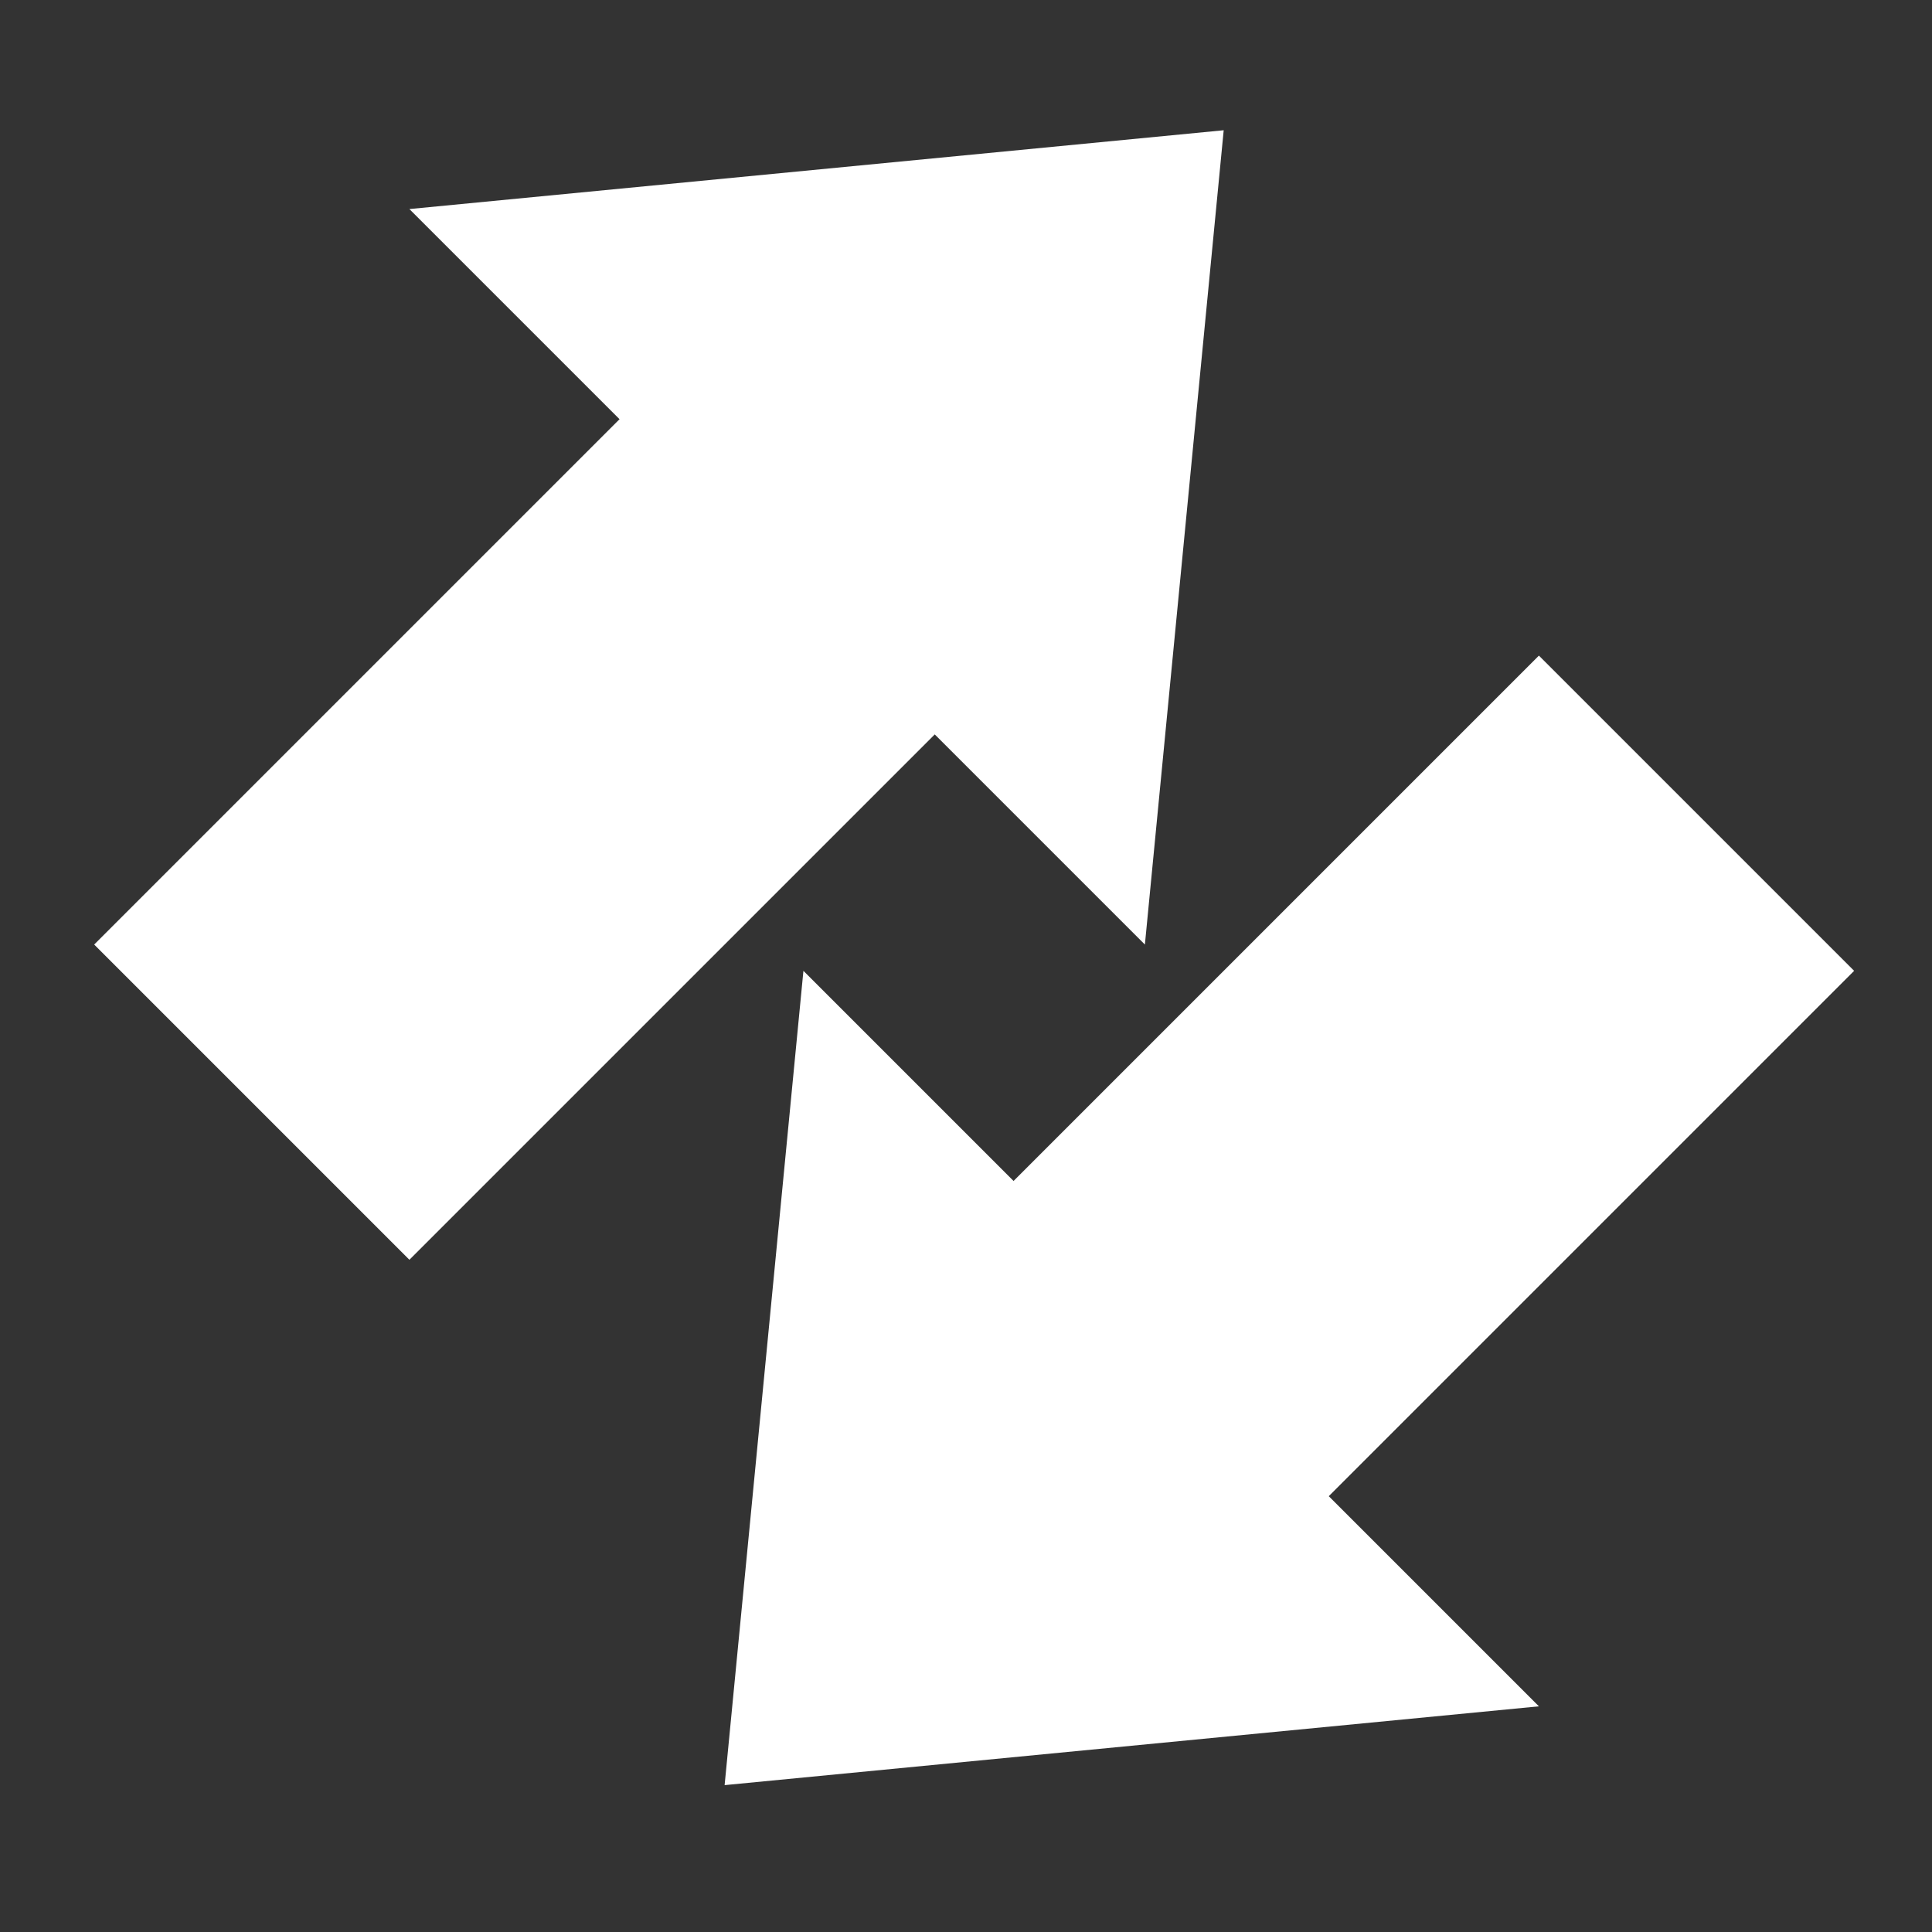 <svg xmlns="http://www.w3.org/2000/svg" width="26" height="26">
 <rect width="100%" height="100%" fill="#333333" stroke="none"/>
 <g transform="translate(0,-1026.362)">
  <g transform="matrix(0.707,0.707,-0.707,0.707,738.571,295.407)">
   <path d="m 4.5,1047.362 6,0 -2.3e-5,-10 4,0 -7,-8.5 -7,8.5 4,-10e-5 z" fill="#ffffff"/>
   <path d="m 21.5,1030.862 -6,0 2.4e-5,10 -4,0 7,8.5 7,-8.5 -4,10e-5 z" fill="#ffffff"/>
  </g>
 </g>
</svg>
